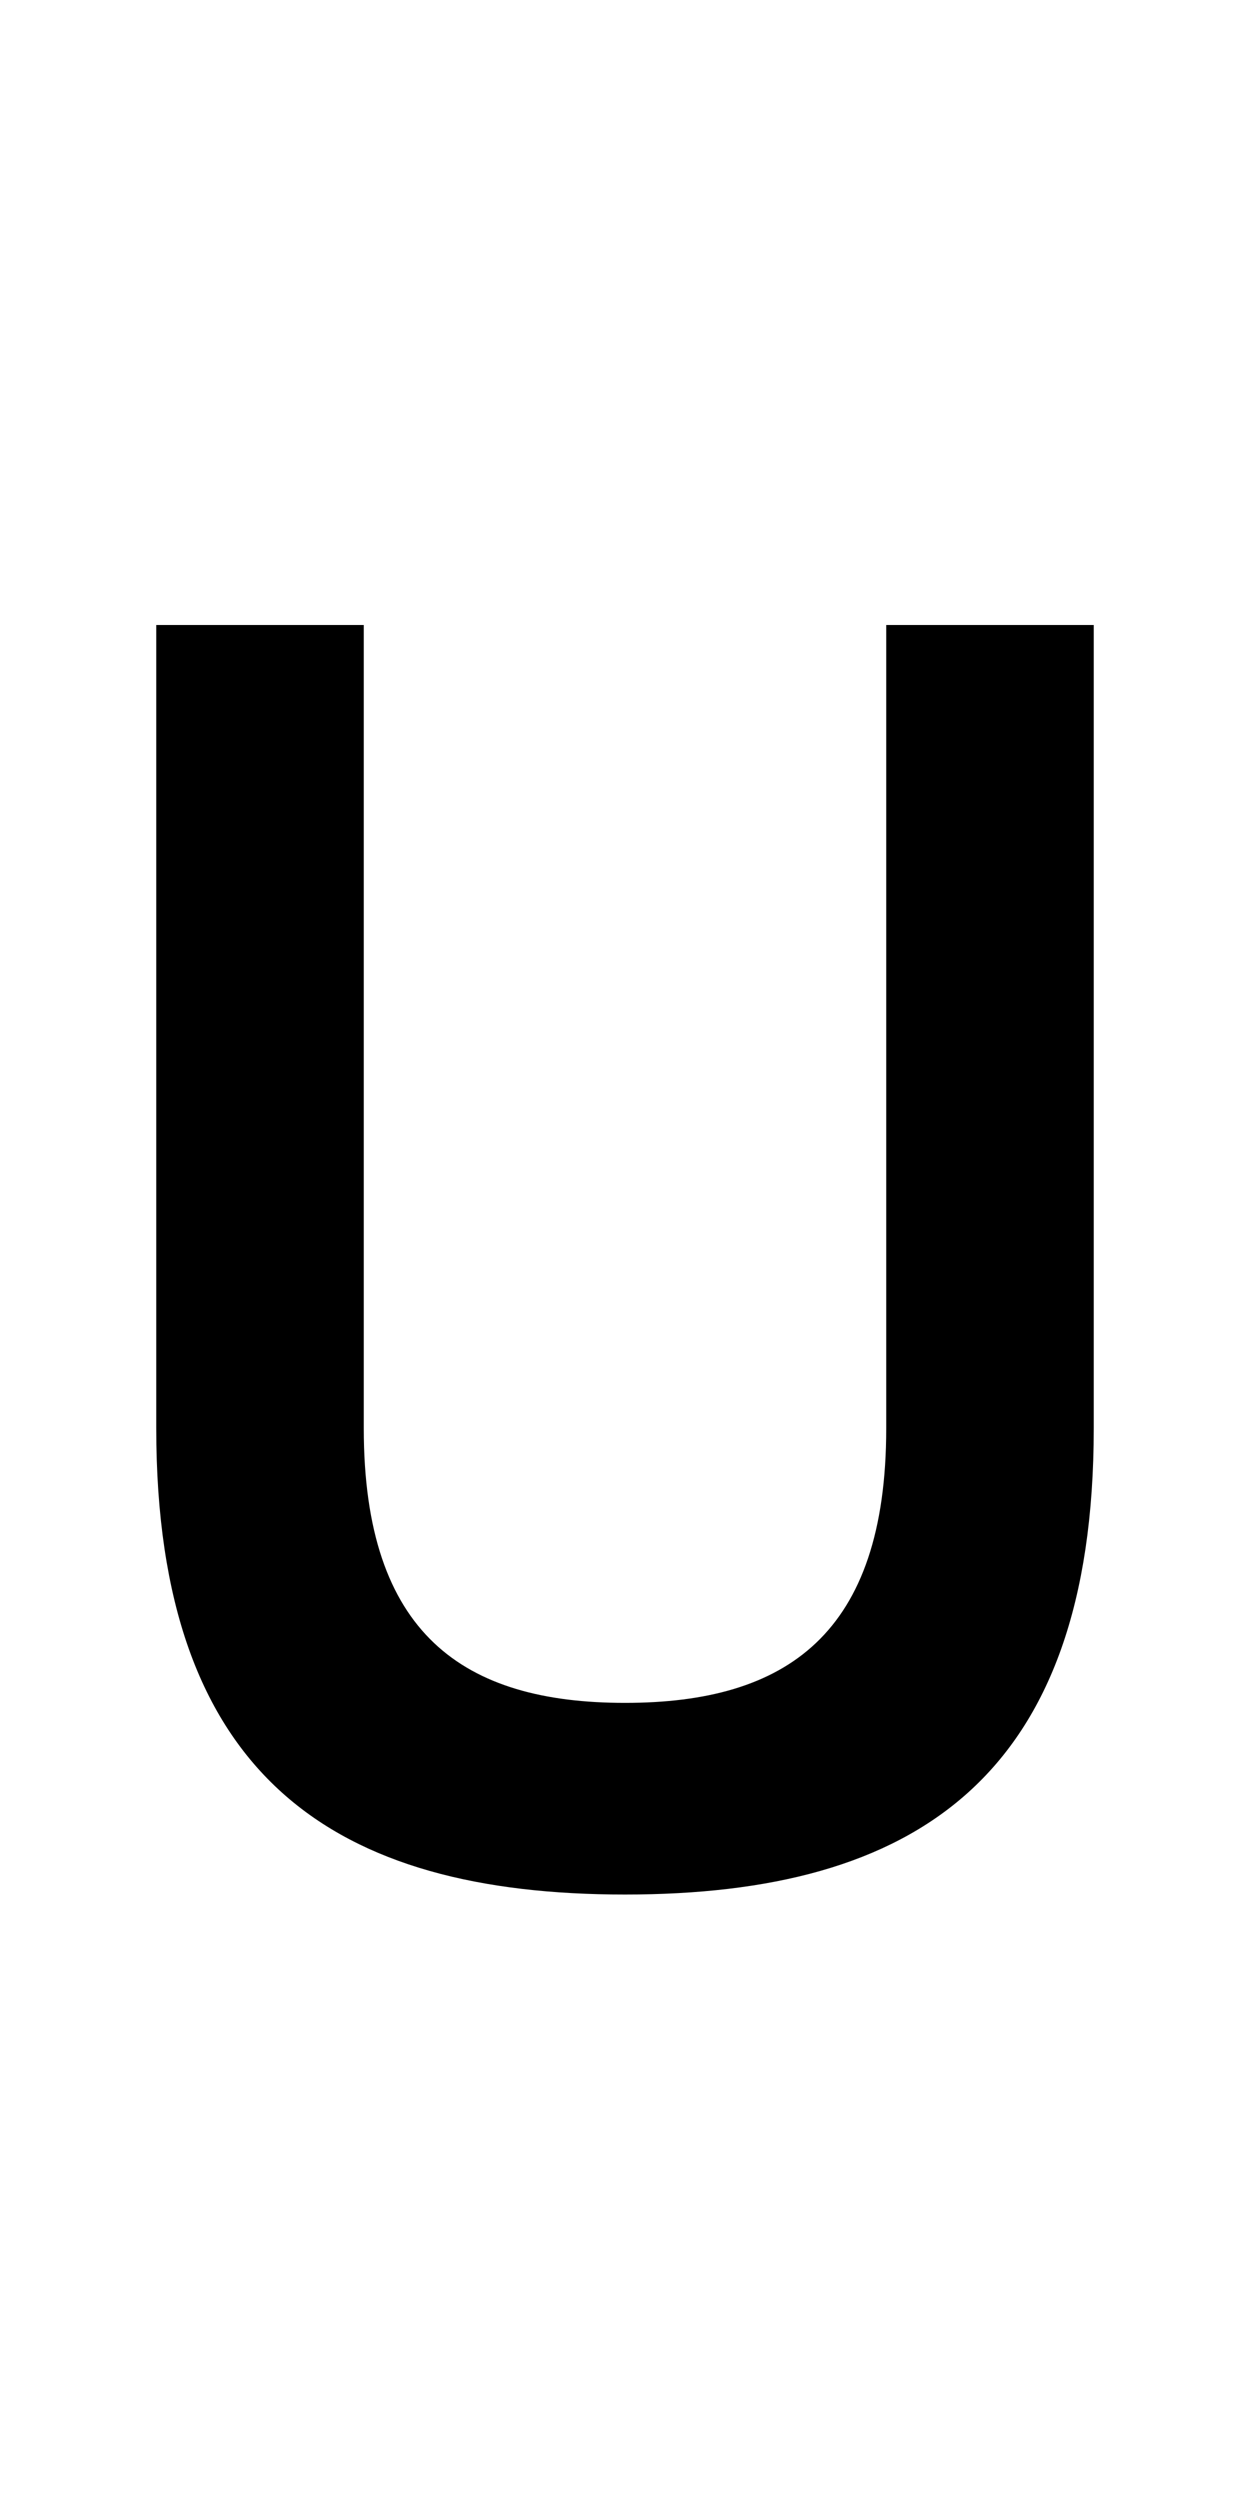 <?xml version="1.0" encoding="UTF-8" standalone="no"?>
<!-- Created with Inkscape (http://www.inkscape.org/) -->

<svg
   xmlns:dc="http://purl.org/dc/elements/1.1/"
   xmlns:cc="http://creativecommons.org/ns#"
   xmlns:rdf="http://www.w3.org/1999/02/22-rdf-syntax-ns#"
   xmlns:svg="http://www.w3.org/2000/svg"
   xmlns="http://www.w3.org/2000/svg"
   version="1.1"
   width="1024"
   height="2048"
   id="svg3355">
  <defs
     id="defs3357" />
  <path
     d="m 128,512 0,658 c 0,287 147.001,382 384,382 236.999,0 384,-95.003 384,-382 l 0,-658 -170,0 0,658 c 0,169.004 -82.003,225 -214,225 -131.997,0 -214,-55.998 -214,-225 l 0,-658 z"
     id="path3157-2-7-7-2-8-2"
     style="fill:#000000;fill-opacity:1;stroke:none;display:inline" />
</svg>

